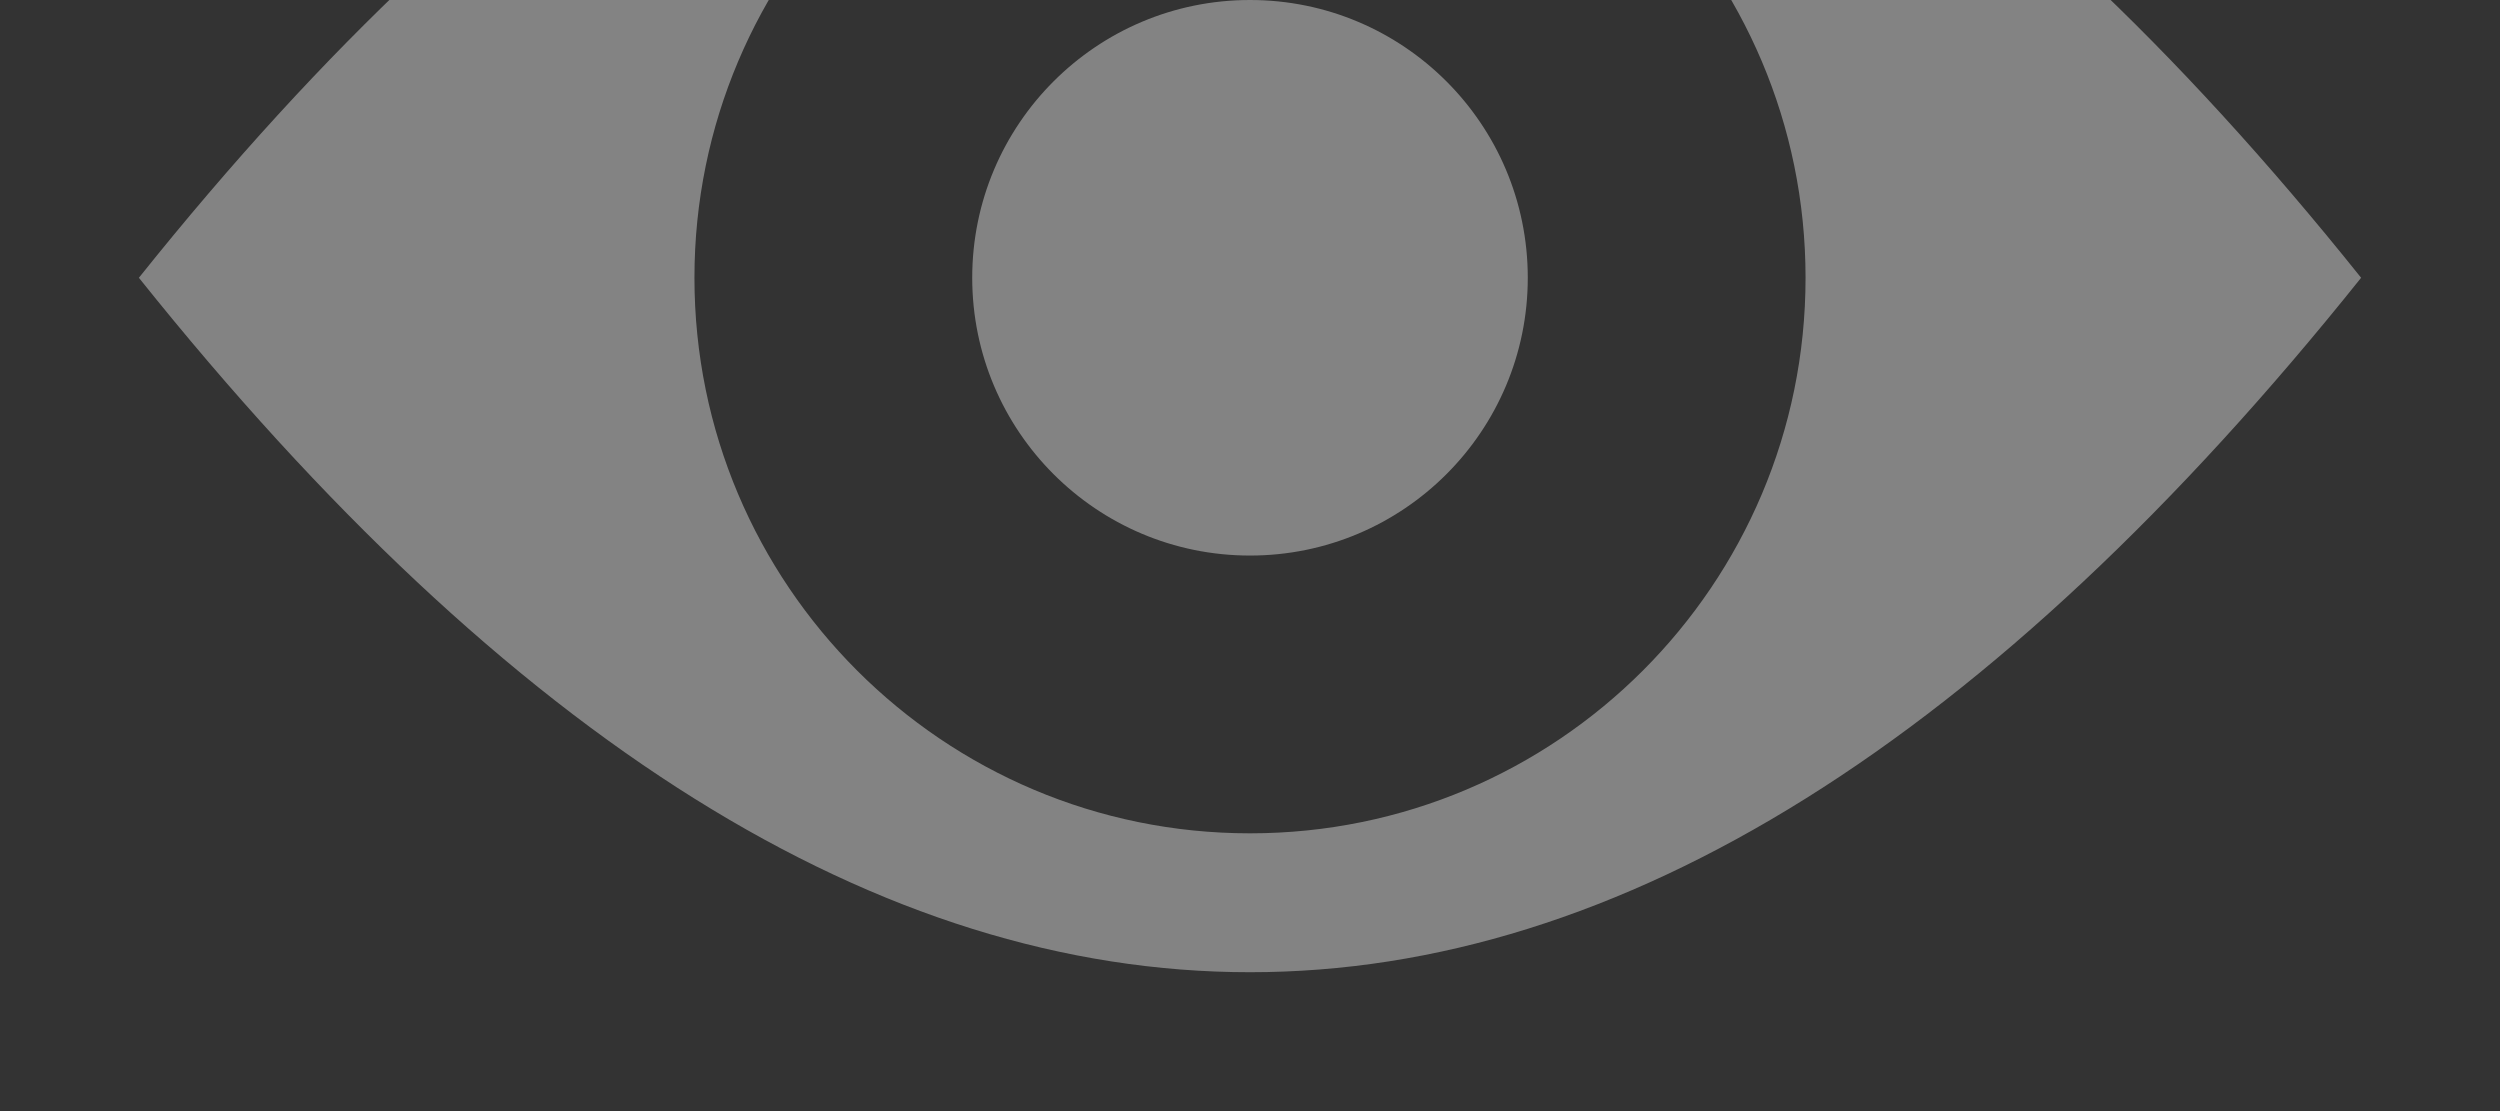 <?xml version="1.0" encoding="UTF-8" standalone="no"?>
<svg
   xmlns:dc="http://purl.org/dc/elements/1.1/"
   xmlns:cc="http://creativecommons.org/ns#"
   xmlns:rdf="http://www.w3.org/1999/02/22-rdf-syntax-ns#"
   xmlns:svg="http://www.w3.org/2000/svg"
   xmlns="http://www.w3.org/2000/svg"
   xmlns:sodipodi="http://sodipodi.sourceforge.net/DTD/sodipodi-0.dtd"
   xmlns:inkscape="http://www.inkscape.org/namespaces/inkscape"
   width="90"
   height="40"
   id="svg2"
   version="1.1"
   inkscape:version="0.48.4 r9939"
   sodipodi:docname="logo.svg">
  <rect width="100%" height="100%" fill="#333333" stroke="none"/>
  <defs
     id="defs12" />
  <sodipodi:namedview
     pagecolor="#ffffff"
     bordercolor="#666666"
     borderopacity="1"
     objecttolerance="10"
     gridtolerance="10"
     guidetolerance="10"
     inkscape:pageopacity="0"
     inkscape:pageshadow="2"
     inkscape:window-width="1600"
     inkscape:window-height="851"
     id="namedview10"
     showgrid="false"
     inkscape:zoom="2.36"
     inkscape:cx="50.847458"
     inkscape:cy="50"
     inkscape:window-x="0"
     inkscape:window-y="25"
     inkscape:window-maximized="1"
     inkscape:current-layer="svg2" />
  <path
     d="M 45,-15 C 31.667,-15 18.333,-6.667 5,10 31.667,43.333 58.333,43.333 85,10 71.667,-6.667 58.333,-15 45,-15 z m 0,5 c 11.046,0 20,8.954 20,20 C 65,21.046 56.046,30 45,30 33.954,30 25,21.046 25,10 25,-1.046 33.954,-10 45,-10 z M 45,0 C 39.477,0 35,4.477 35,10 35,15.523 39.477,20 45,20 50.523,20 55,15.523 55,10 55,4.477 50.523,0 45,0 z"
     id="path4"
     style="fill:#ffffff;fill-opacity:0.392"
     inkscape:connector-curvature="0" />
</svg>
